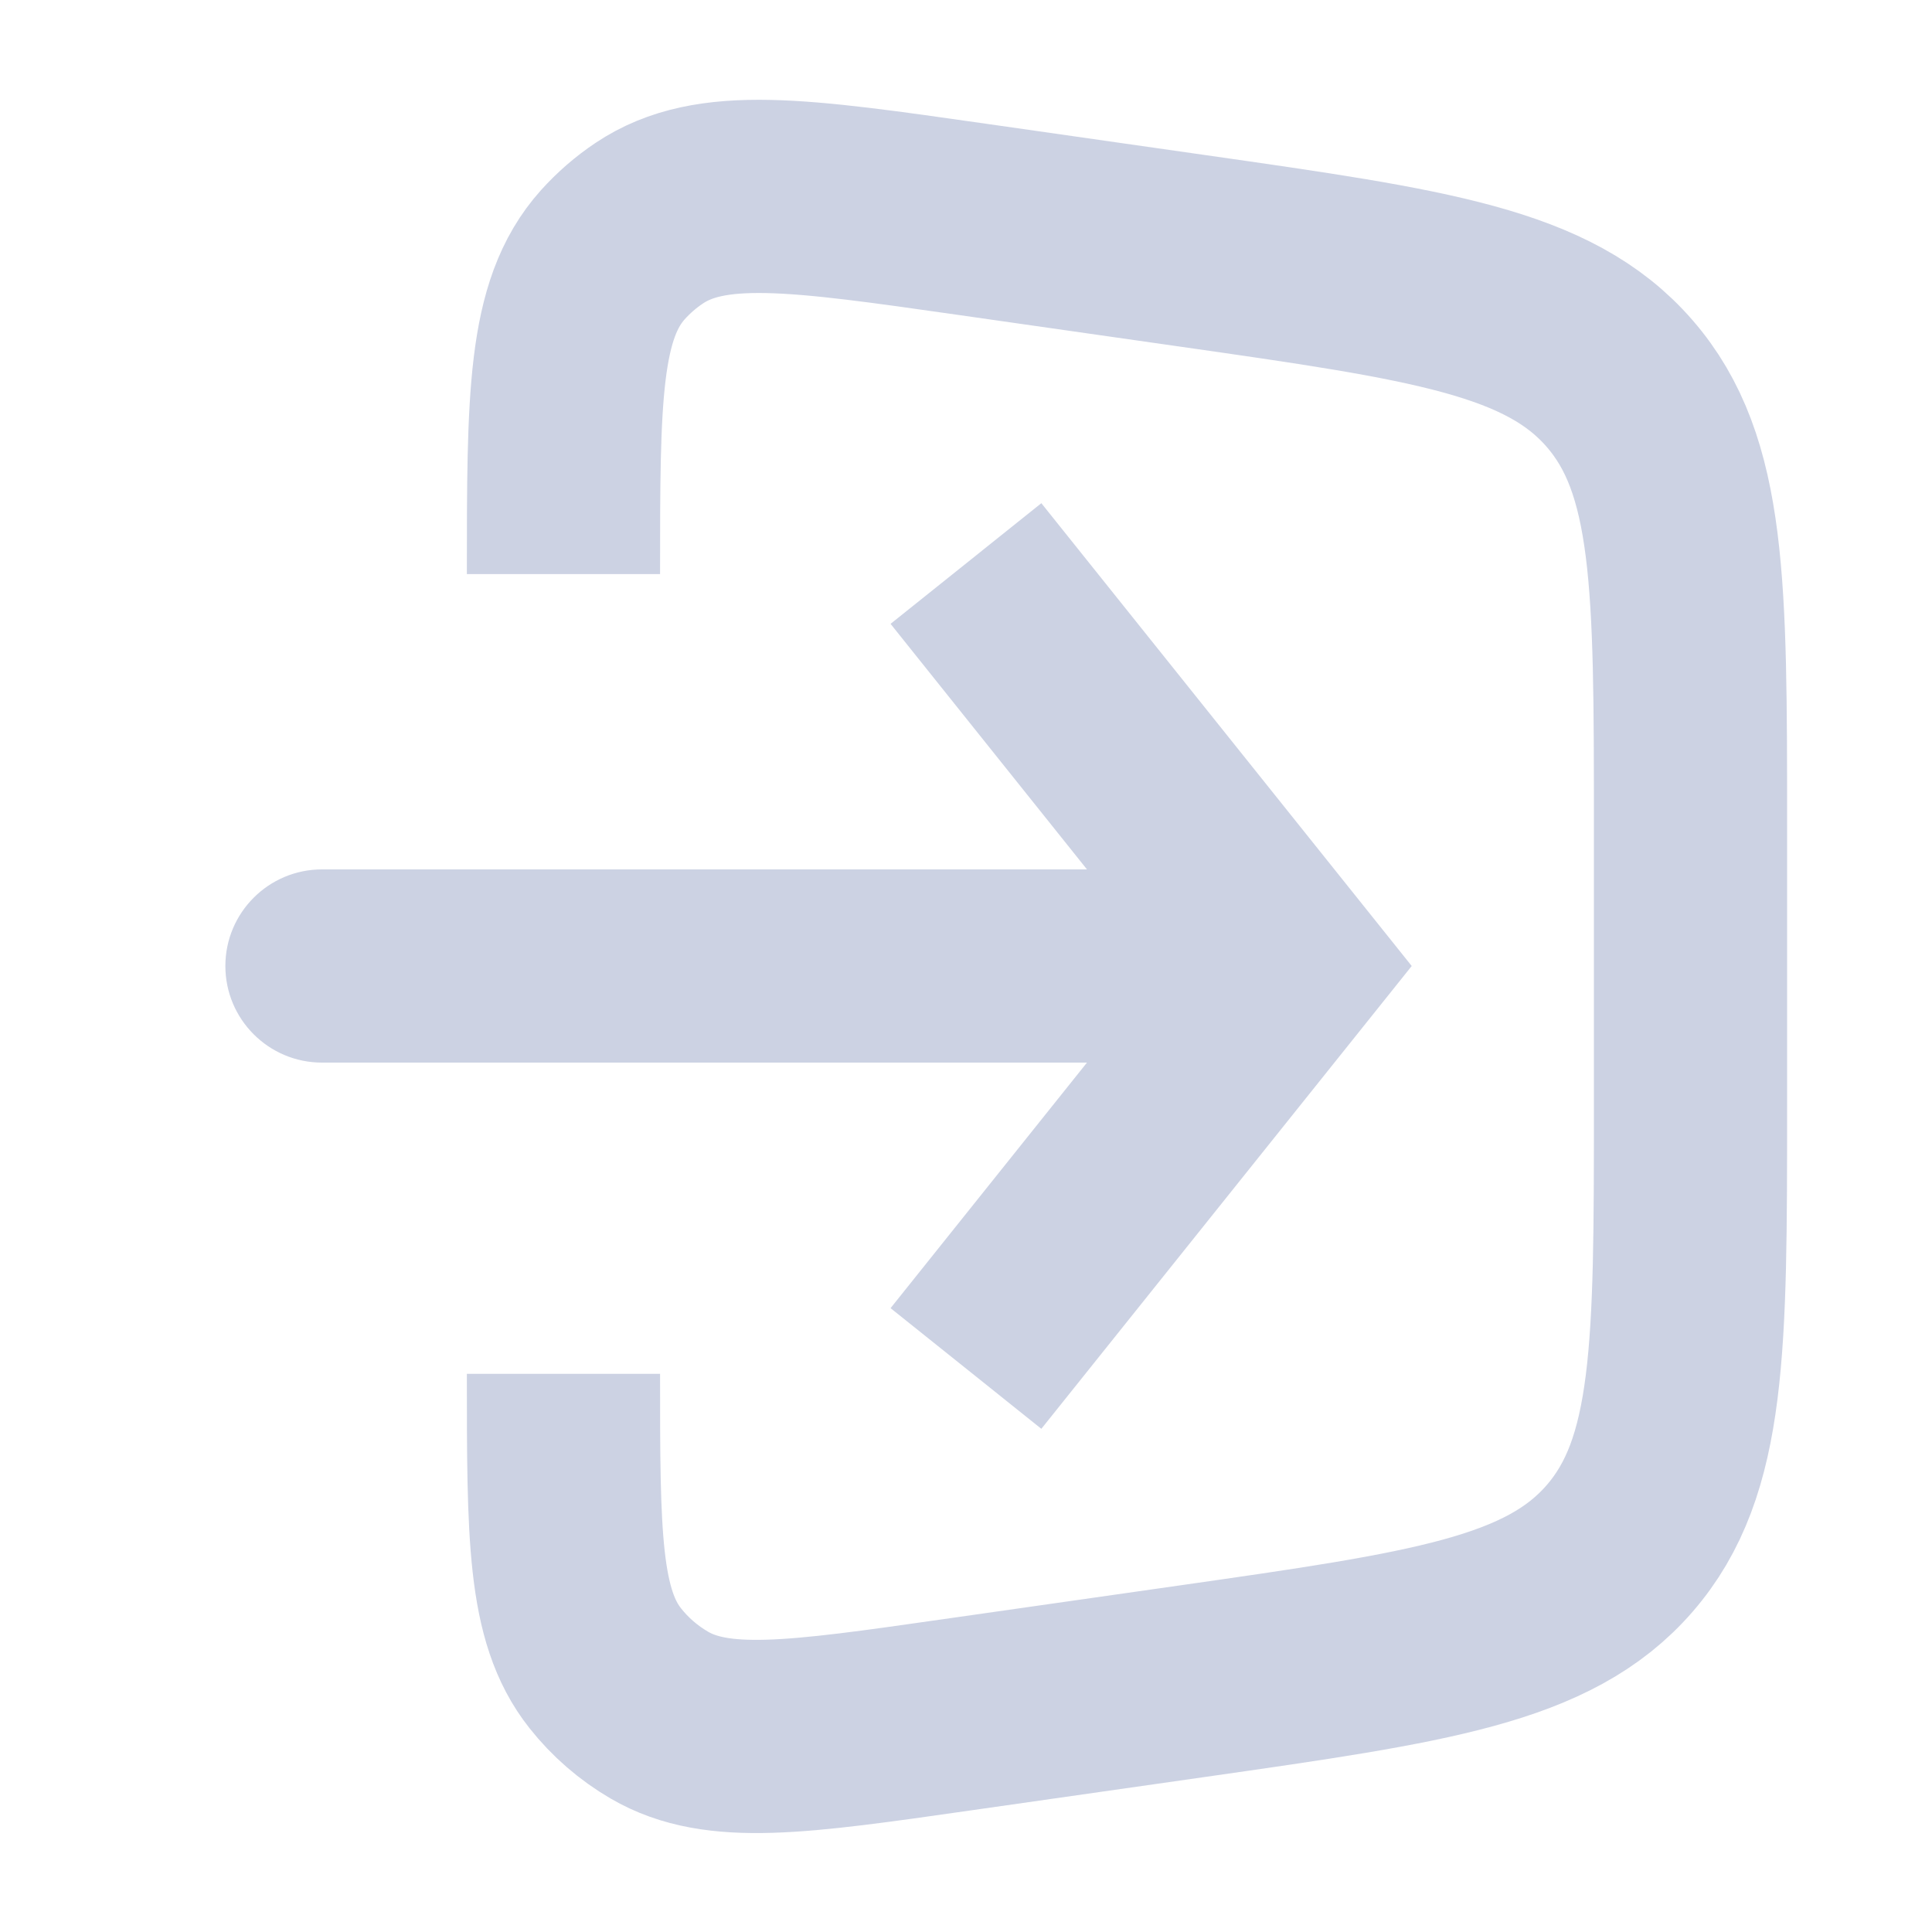 <svg width="20" height="20" viewBox="0 0 20 20" fill="none" xmlns="http://www.w3.org/2000/svg">
<path d="M5.833 5.943V5.943C5.833 4.119 5.833 3.206 6.345 2.636C6.456 2.513 6.582 2.403 6.72 2.311C7.357 1.884 8.26 2.013 10.067 2.271L12.348 2.597C14.804 2.948 16.032 3.124 16.766 3.97C17.5 4.815 17.5 6.056 17.5 8.537V11.463C17.5 13.944 17.5 15.184 16.766 16.03C16.032 16.876 14.804 17.052 12.348 17.403L9.903 17.752C8.252 17.988 7.426 18.106 6.824 17.754C6.61 17.629 6.42 17.465 6.266 17.27C5.833 16.724 5.833 15.89 5.833 14.222V14.222" stroke="#CCD2E3" stroke-width="2"/>
<path d="M13.333 10L14.114 9.375L14.614 10L14.114 10.625L13.333 10ZM3.333 11C2.781 11 2.333 10.552 2.333 10C2.333 9.448 2.781 9 3.333 9V11ZM10.78 5.209L14.114 9.375L12.552 10.625L9.219 6.458L10.78 5.209ZM14.114 10.625L10.78 14.791L9.219 13.542L12.552 9.375L14.114 10.625ZM13.333 11H3.333V9H13.333V11Z" fill="#CCD2E3"/>
</svg>
